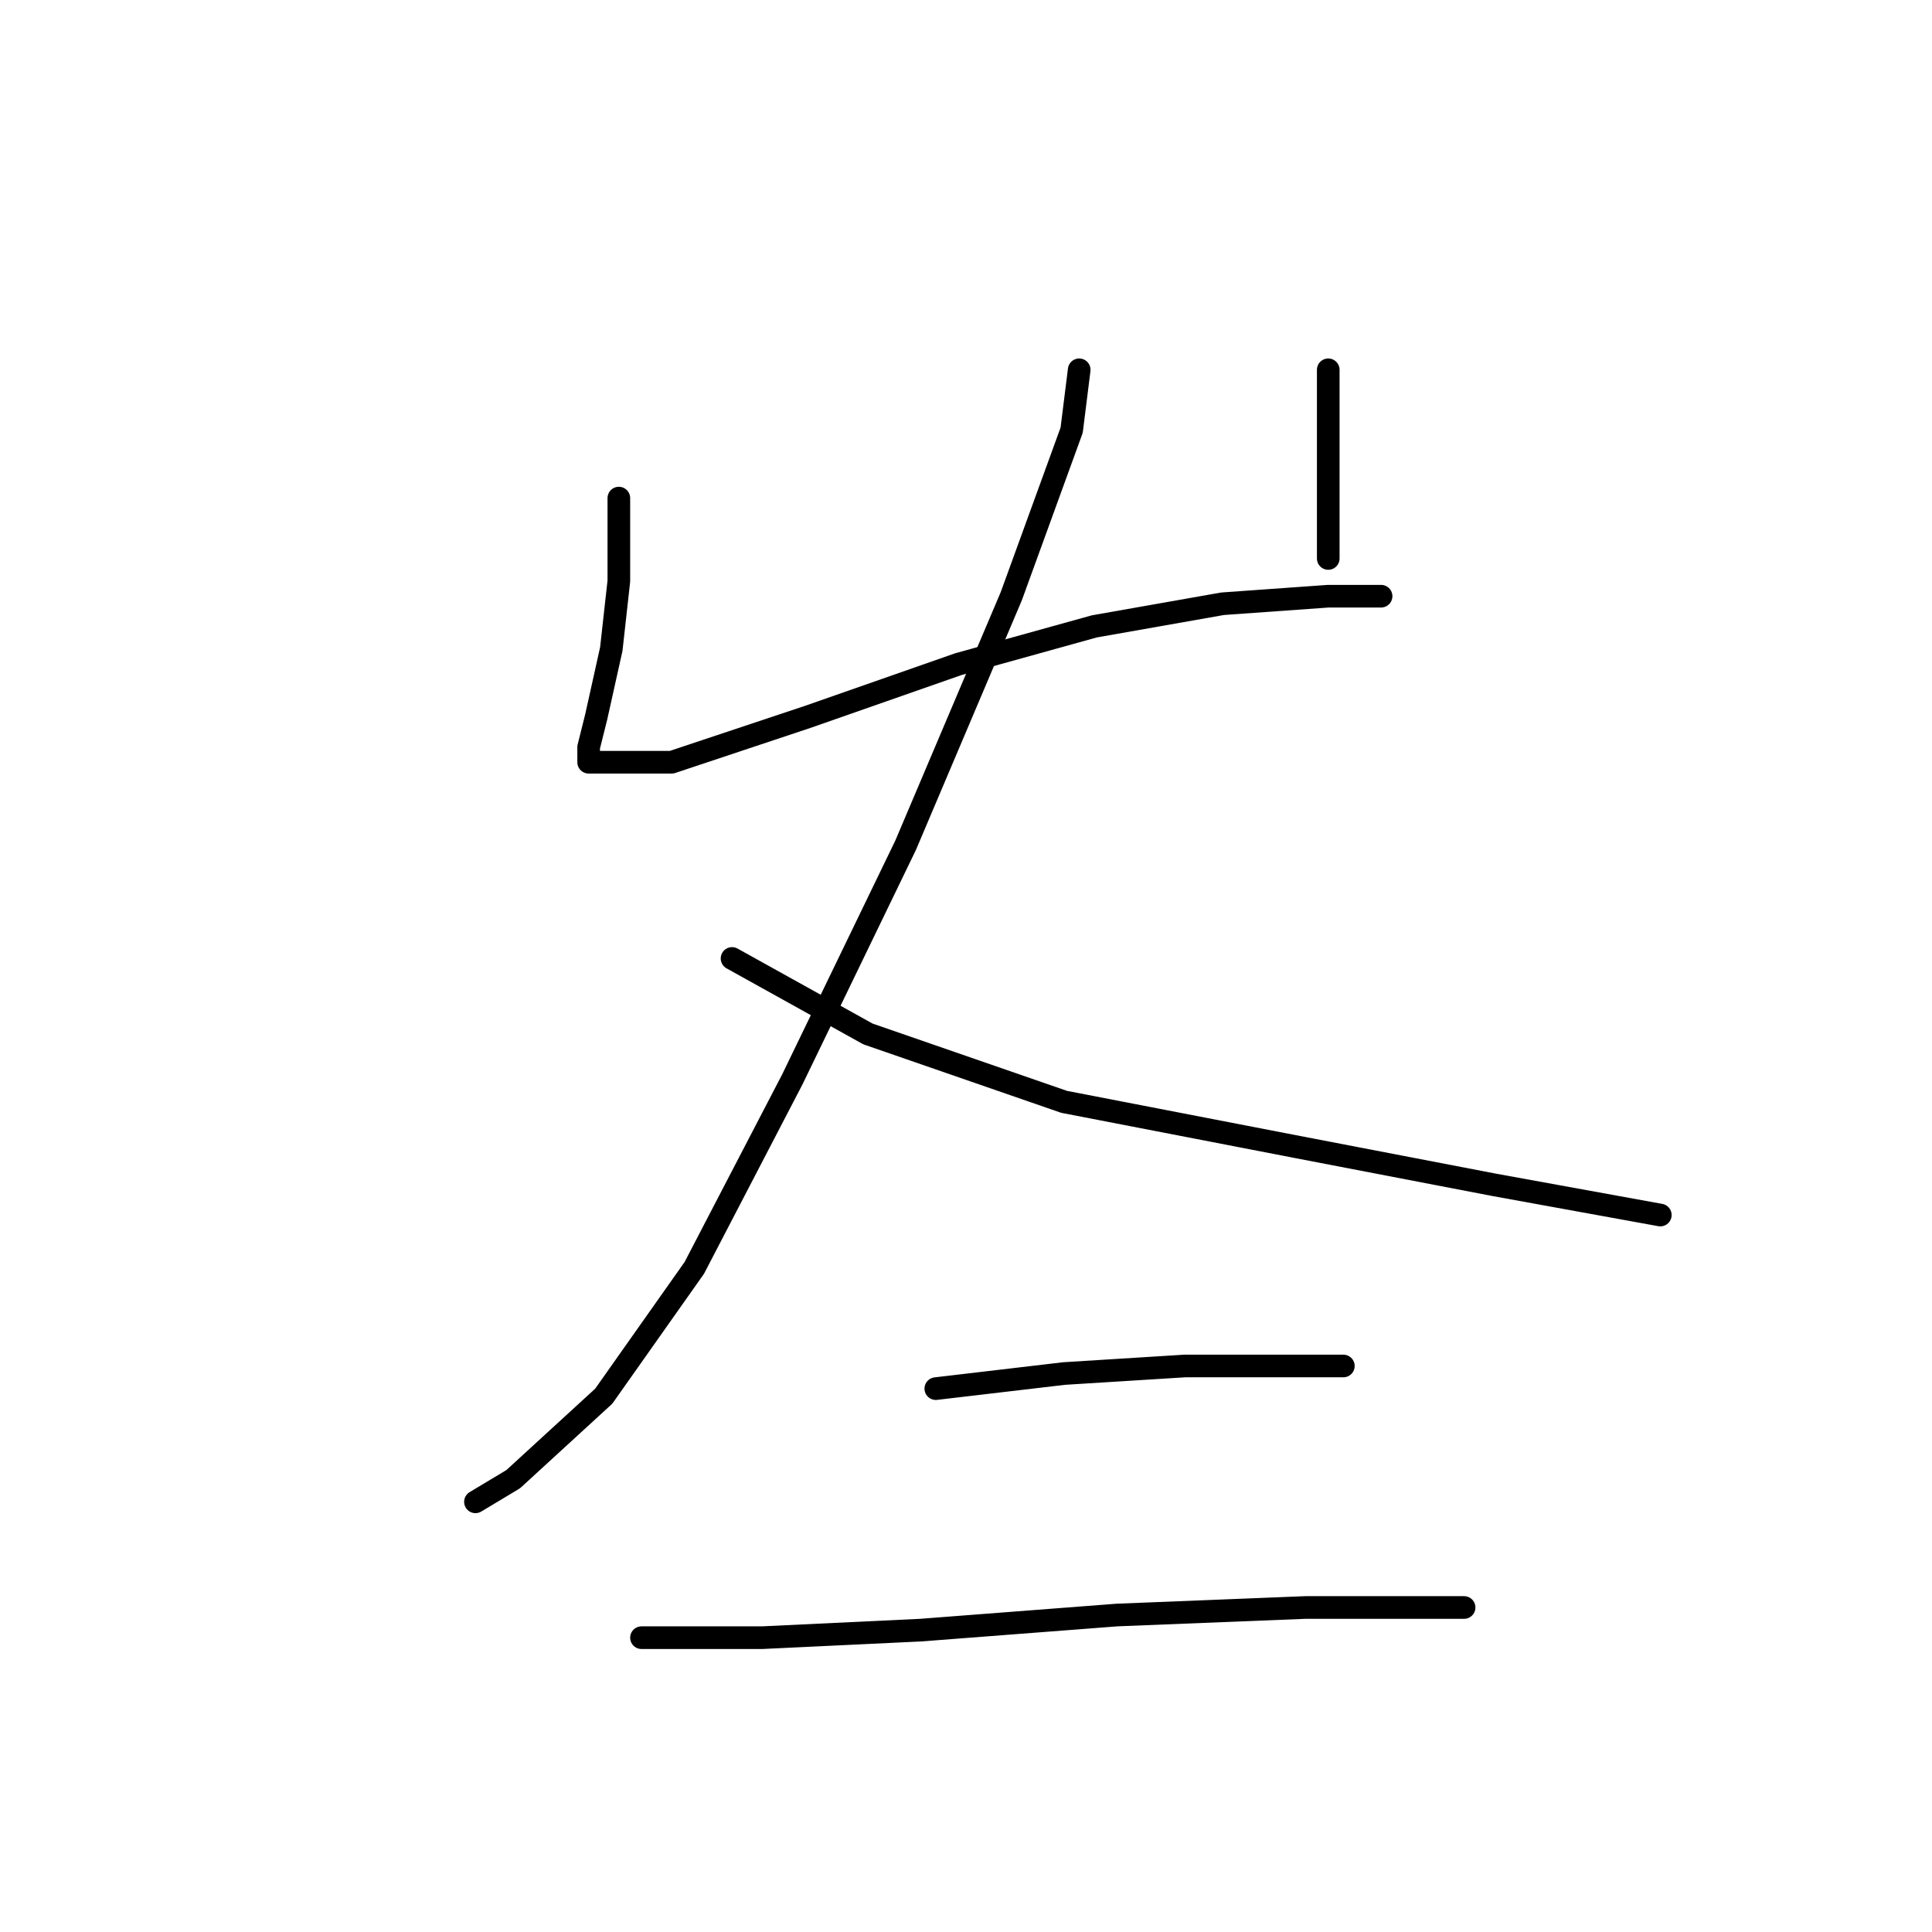 <?xml version="1.0" standalone="no"?>
    <svg width="256" height="256" xmlns="http://www.w3.org/2000/svg" version="1.1">
    <polyline stroke="black" stroke-width="3" stroke-linecap="round" fill="transparent" stroke-linejoin="round" points="82 66 82 77 81 86 79 95 78 99 78 101 89 101 107 95 127 88 145 83 162 80 176 79 183 79 183 79 " />
        <polyline stroke="black" stroke-width="3" stroke-linecap="round" fill="transparent" stroke-linejoin="round" points="176 49 176 58 176 69 176 74 176 74 " />
        <polyline stroke="black" stroke-width="3" stroke-linecap="round" fill="transparent" stroke-linejoin="round" points="143 49 142 57 134 79 120 112 105 143 92 168 80 185 68 196 63 199 63 199 " />
        <polyline stroke="black" stroke-width="3" stroke-linecap="round" fill="transparent" stroke-linejoin="round" points="97 127 115 137 141 146 172 152 198 157 220 161 220 161 " />
        <polyline stroke="black" stroke-width="3" stroke-linecap="round" fill="transparent" stroke-linejoin="round" points="124 184 141 182 157 181 171 181 178 181 178 181 " />
        <polyline stroke="black" stroke-width="3" stroke-linecap="round" fill="transparent" stroke-linejoin="round" points="85 217 101 217 122 216 148 214 173 213 194 213 194 213 " />
        </svg>